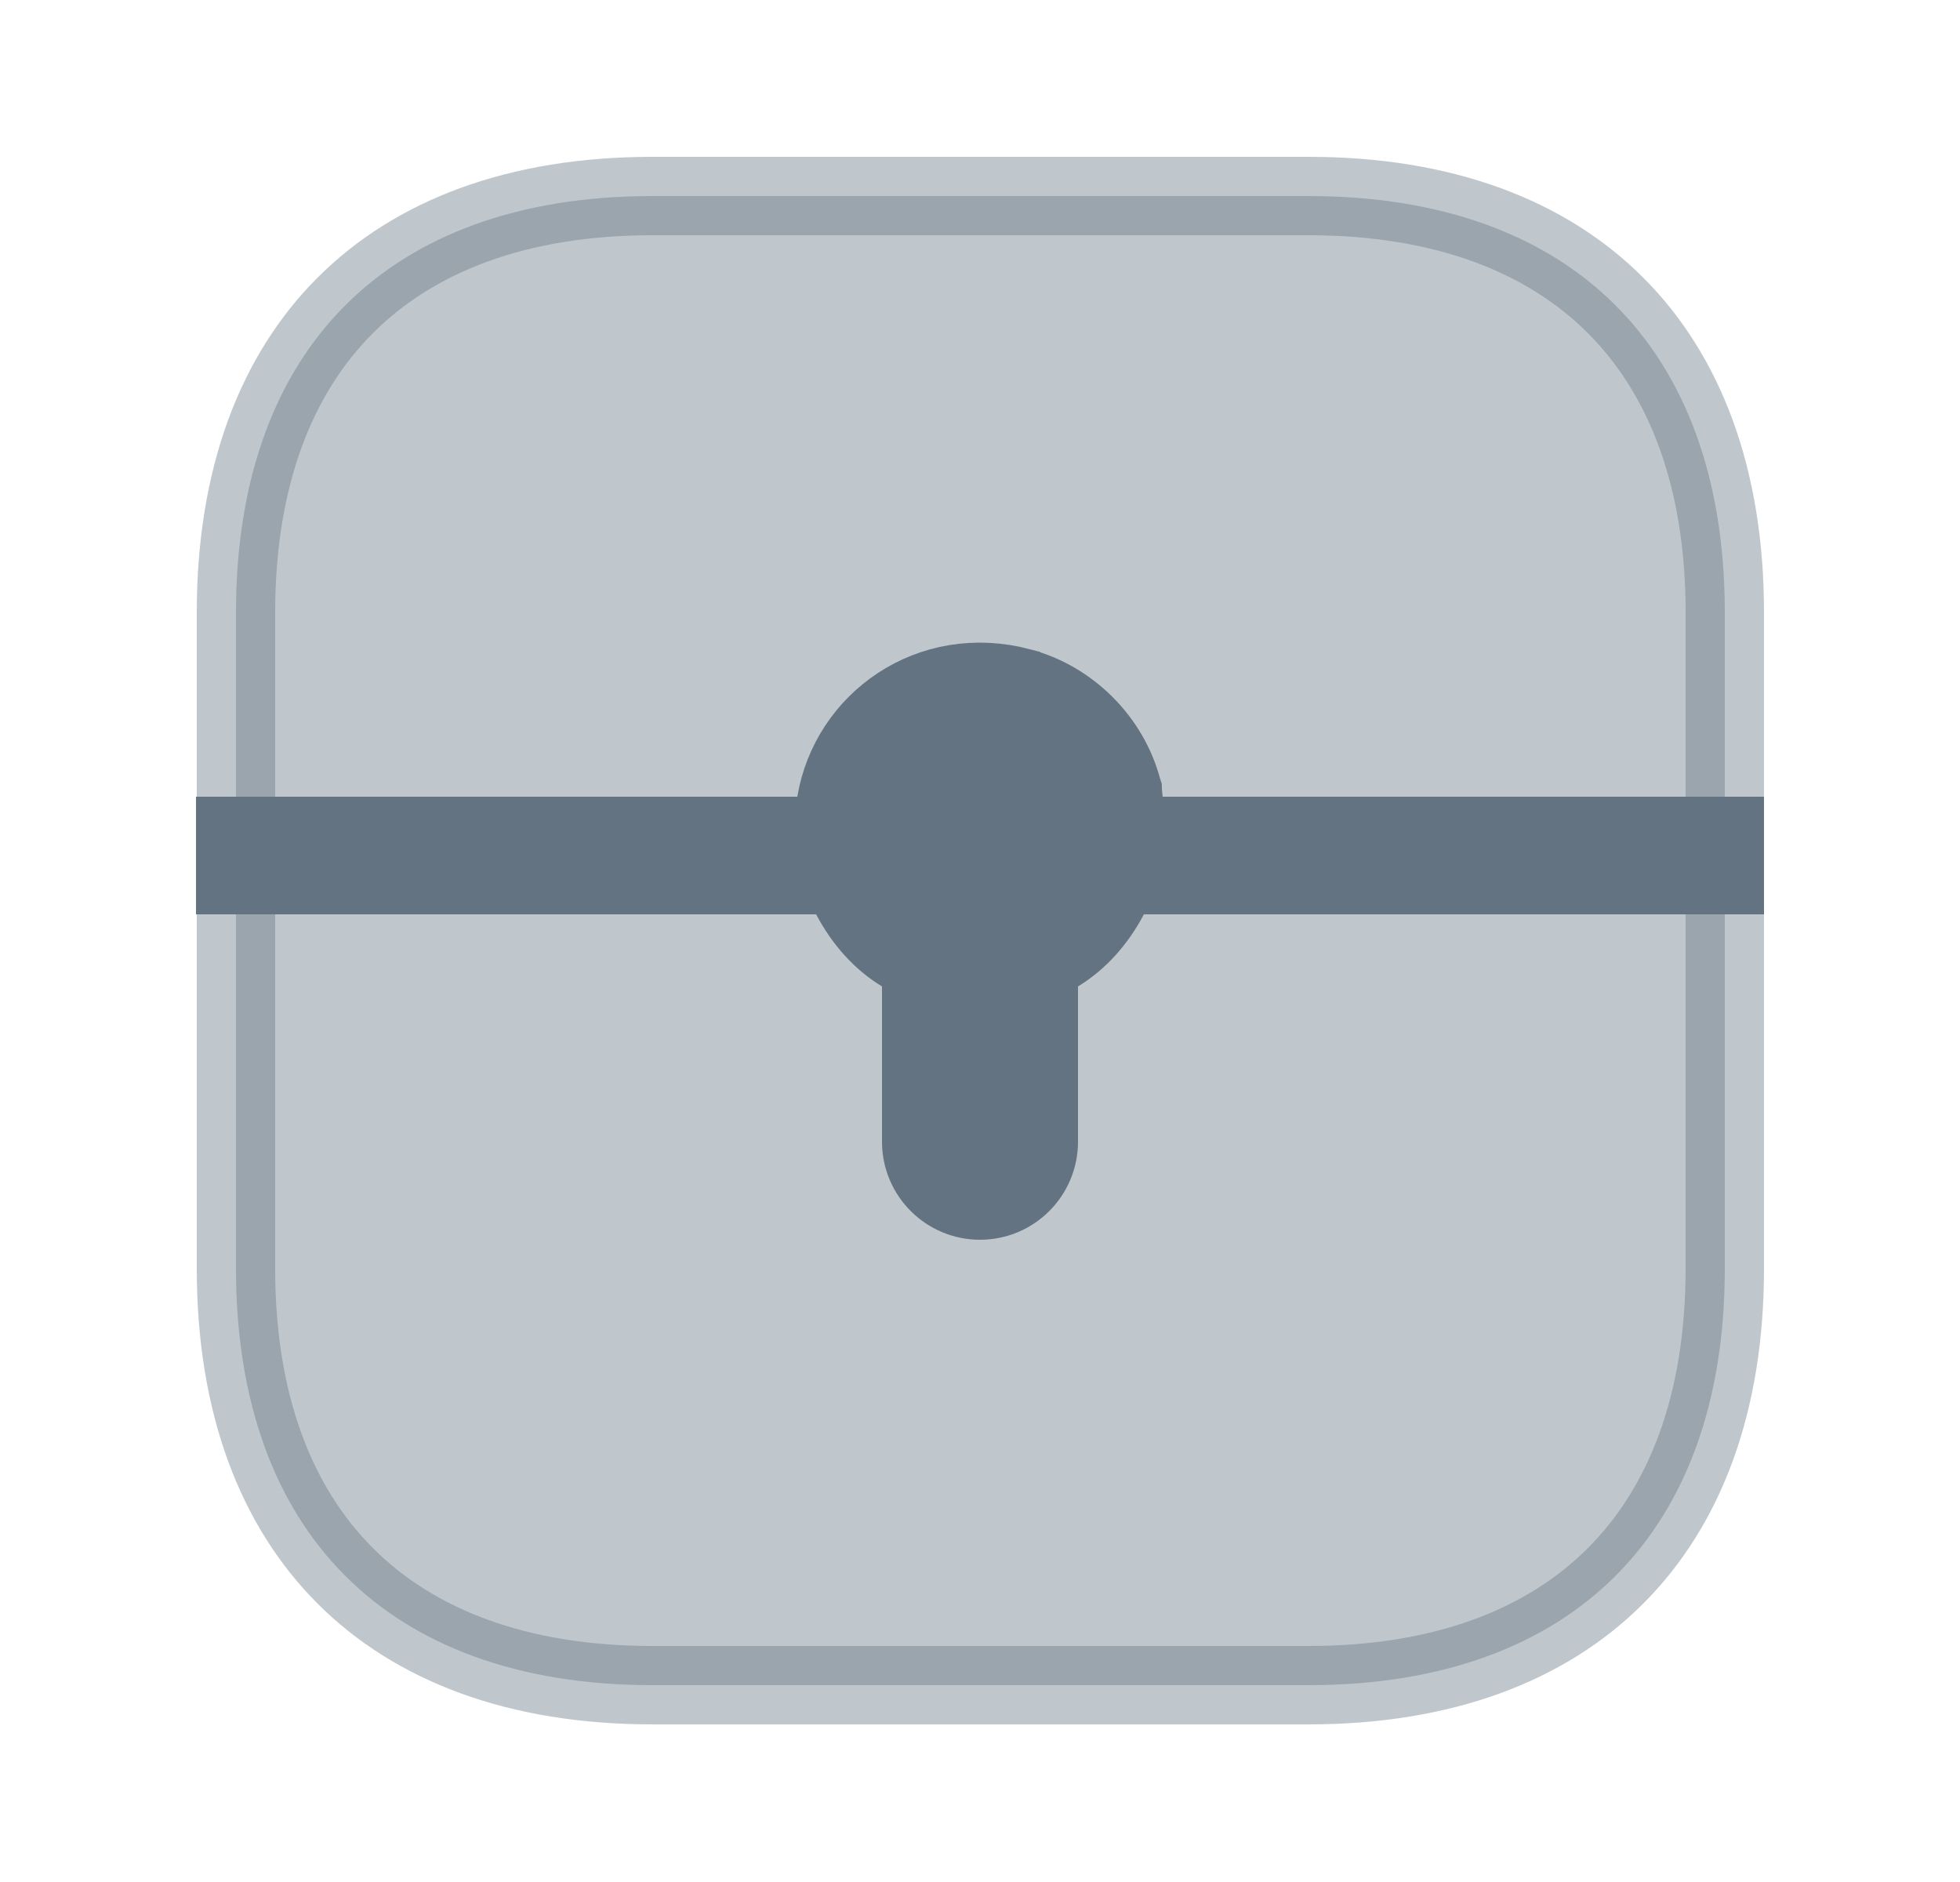 <svg width="25" height="24" viewBox="0 0 25 24" fill="none" xmlns="http://www.w3.org/2000/svg">
<path opacity="0.4" d="M8.32 2.5H16.69C18.411 2.5 19.724 3.011 20.606 3.894C21.489 4.776 22 6.089 22 7.81V16.18C22 17.901 21.489 19.214 20.606 20.096C19.724 20.979 18.411 21.49 16.69 21.49H8.32C6.599 21.49 5.286 20.979 4.404 20.096C3.521 19.214 3.01 17.901 3.01 16.18V7.81C3.01 6.089 3.521 4.776 4.404 3.894C5.286 3.011 6.599 2.5 8.32 2.5Z" fill="#637381" stroke="#637381"/>
<path d="M14.335 10.231L14.396 10.66H14.83H22V11.16H14.59H14.288L14.148 11.427C13.983 11.739 13.762 11.987 13.489 12.153L13.25 12.3V12.58V14.56C13.25 14.974 12.914 15.31 12.5 15.31C12.086 15.31 11.75 14.974 11.75 14.56V12.58V12.3L11.511 12.153C11.238 11.987 11.017 11.739 10.852 11.427L10.712 11.16H10.41H3V10.66H10.17H10.594L10.663 10.242C10.836 9.204 11.866 8.461 13.012 8.763L13.013 8.764C13.639 8.928 14.152 9.441 14.316 10.067L14.316 10.067L14.318 10.073C14.318 10.075 14.32 10.083 14.321 10.1C14.322 10.11 14.323 10.117 14.324 10.126C14.324 10.133 14.325 10.141 14.326 10.152C14.328 10.173 14.331 10.201 14.335 10.231Z" fill="#637381" stroke="#637381"/>
</svg>
